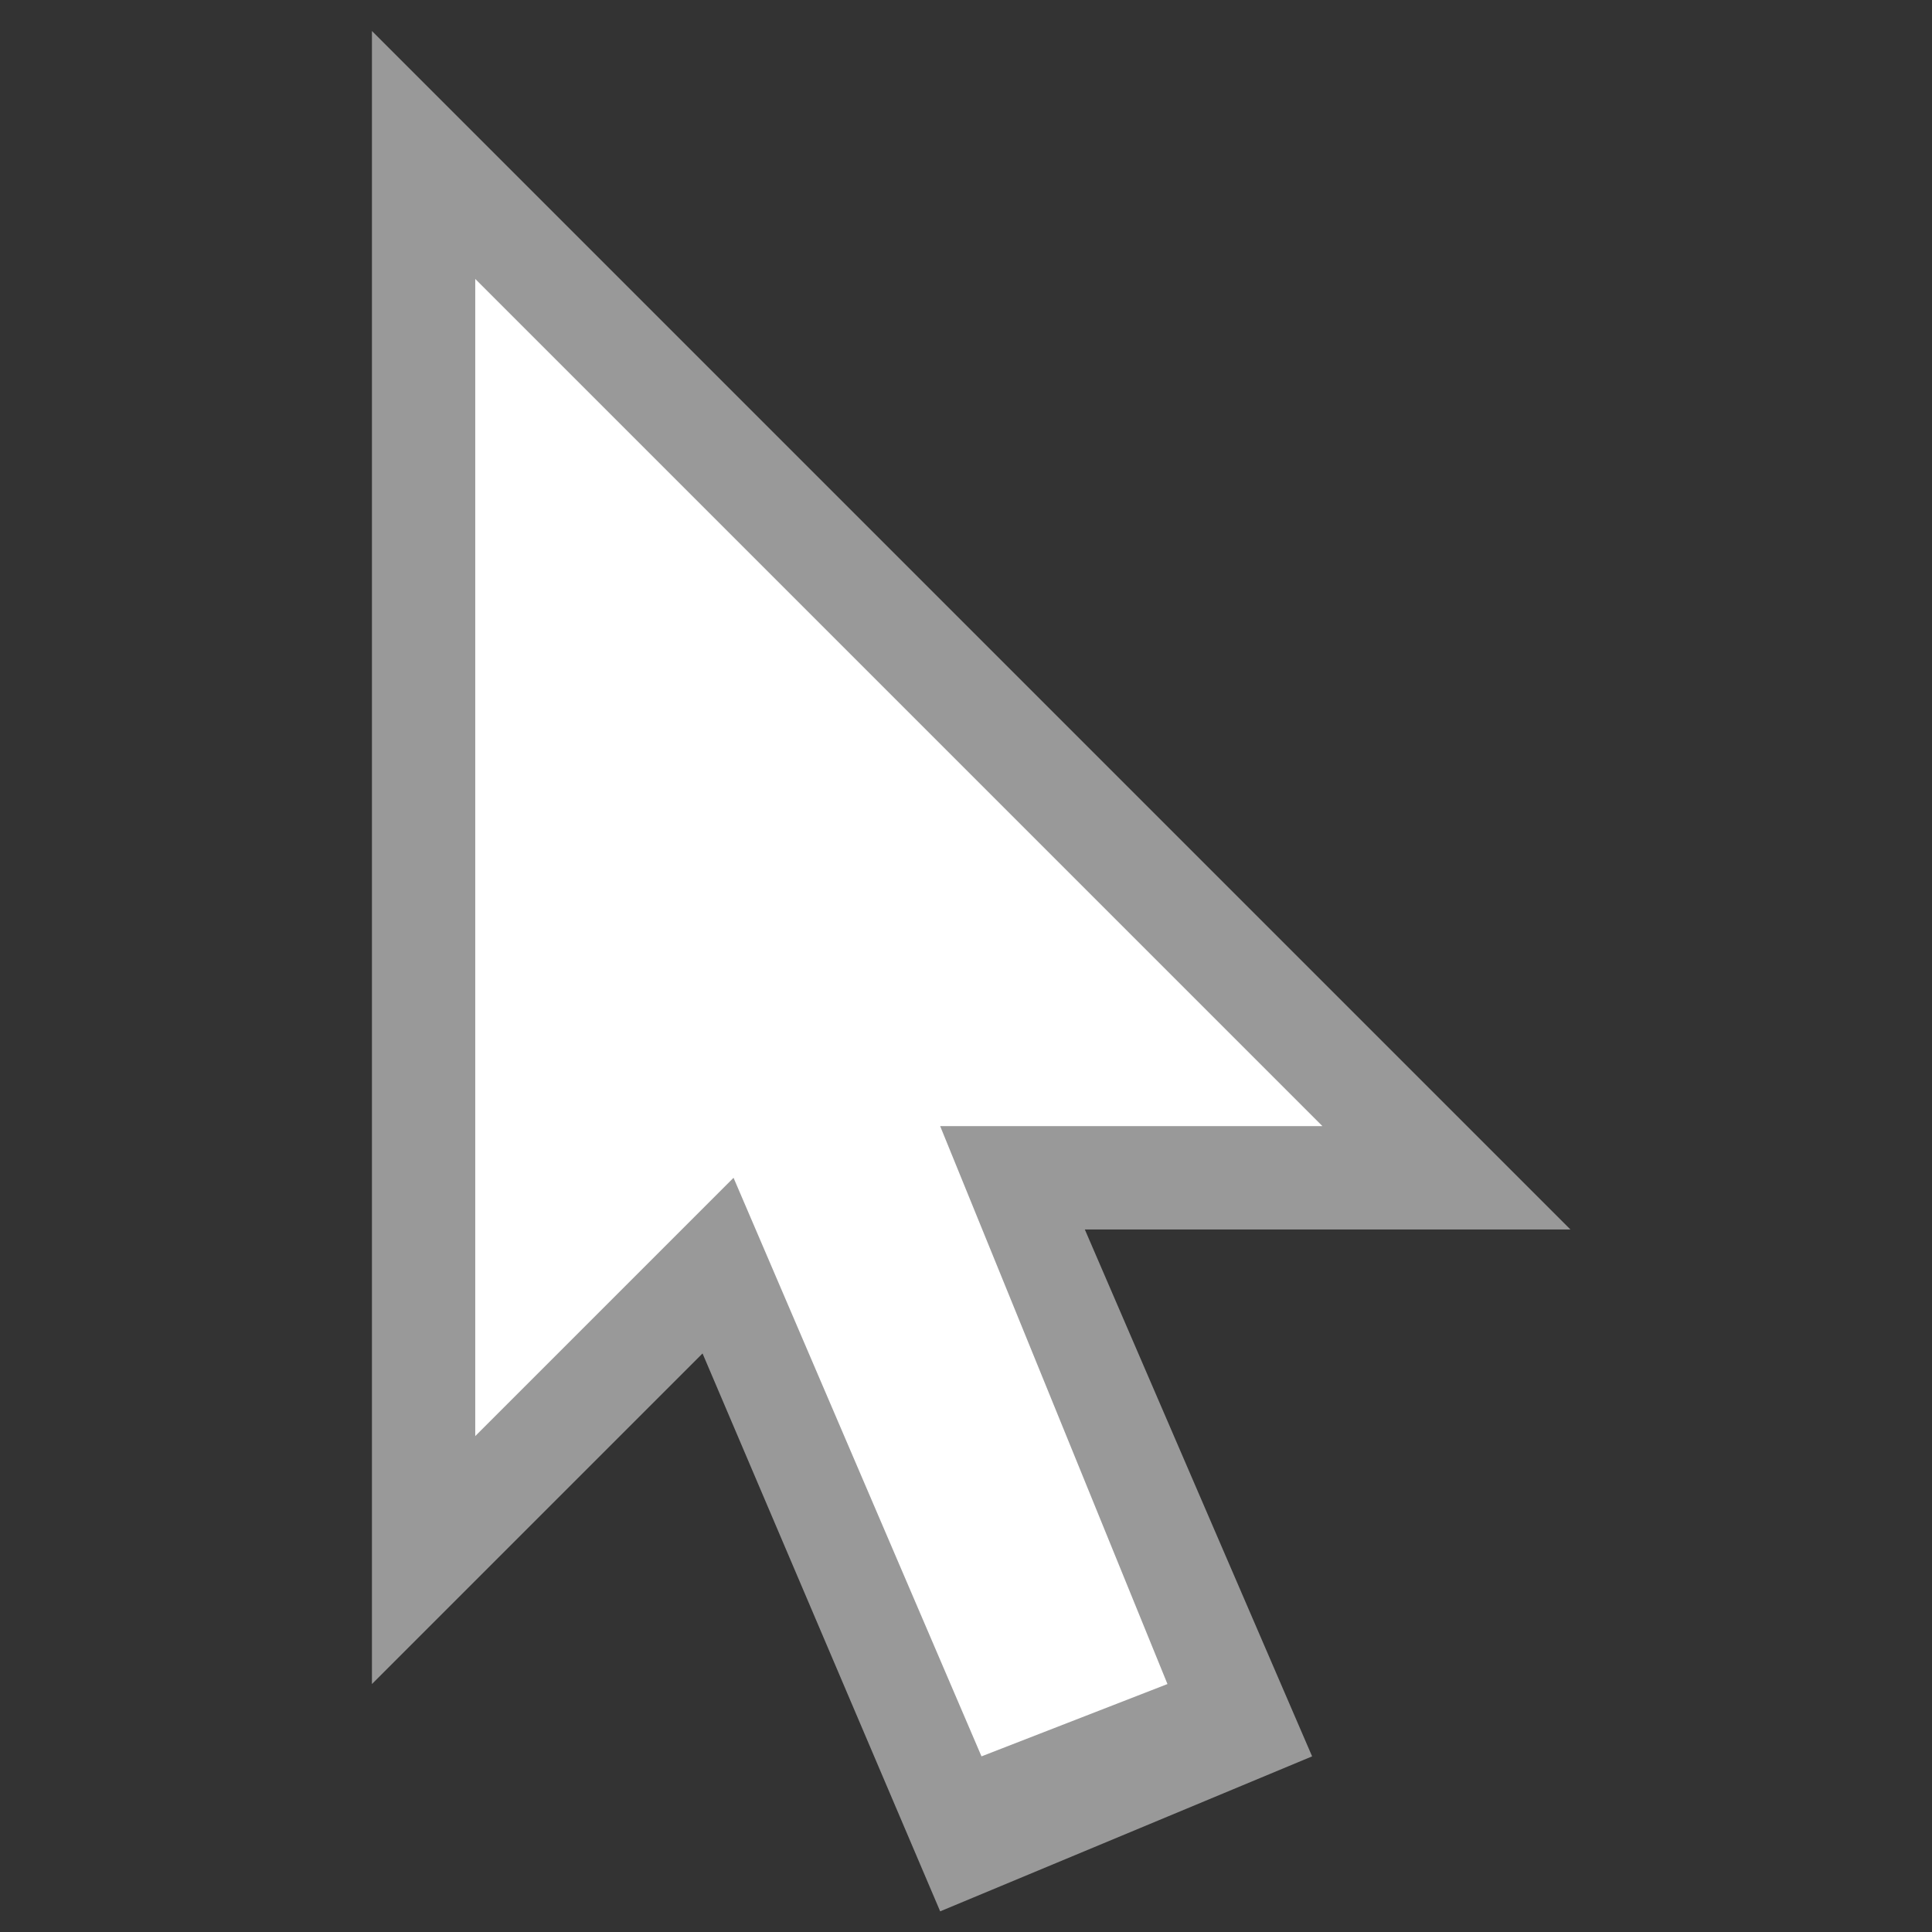 <?xml version="1.0" encoding="utf-8"?>
<!-- Generator: Adobe Illustrator 19.2.1, SVG Export Plug-In . SVG Version: 6.00 Build 0)  -->
<svg version="1.1" id="Layer_1" xmlns="http://www.w3.org/2000/svg" xmlns:xlink="http://www.w3.org/1999/xlink" x="0px" y="0px"
	 viewBox="0 0 18.7 18.7" style="enable-background:new 0 0 18.7 18.7;" xml:space="preserve">
<rect x="0" y="0" width="18.7" height="18.7" fill="#333333" stroke="none"/>
<style type="text/css">
	.st0{opacity:0.5;fill:#FFFFFF;}
	.st1{fill:#FFFFFF;}
</style>
<polygon class="st0" points="10.5,11.9 12.7,17 9.1,18.5 6.8,13.1 3.6,16.3 3.6,0.3 15.2,11.9 "/>
<polygon class="st1" points="9.1,10.9 11.3,16.3 9.5,17 7.1,11.4 4.6,13.9 4.6,2.7 12.8,10.9 "/>
</svg>
